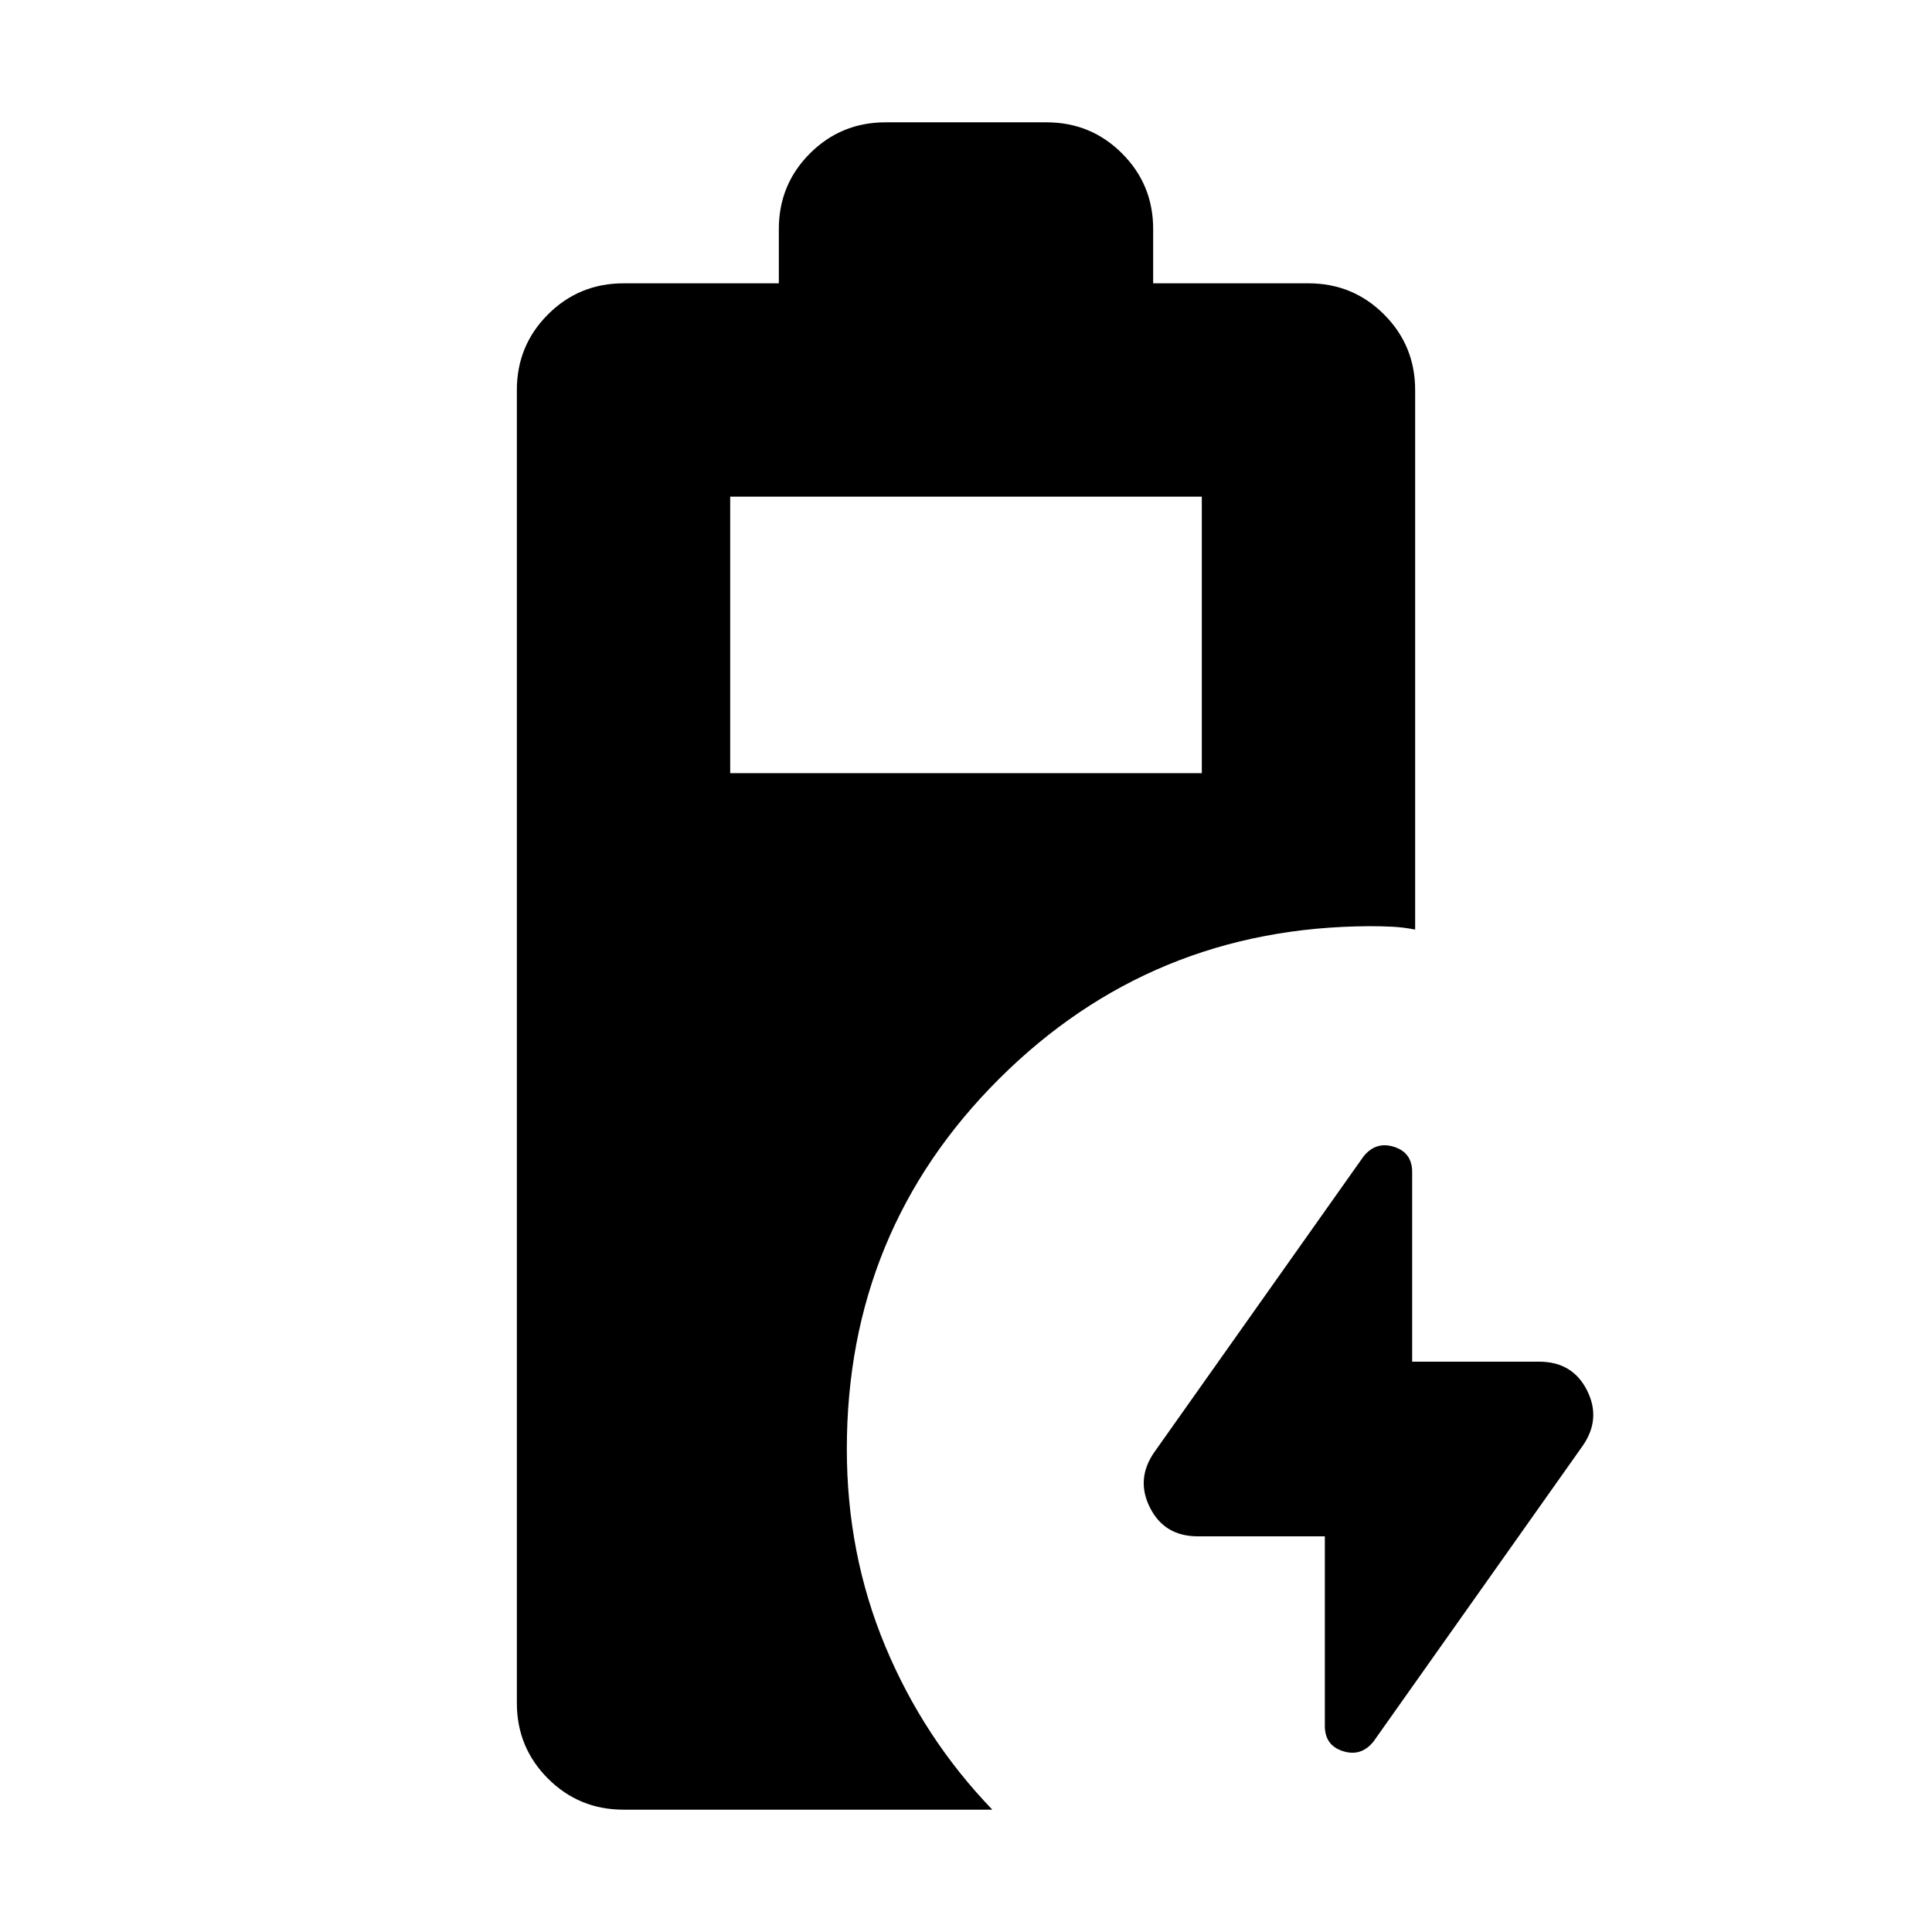 <svg xmlns="http://www.w3.org/2000/svg" height="24" viewBox="0 -960 960 960" width="24"><path d="M309.826-60.782q-22.088 0-37.544-15.456-15.457-15.457-15.457-37.544v-652.436q0-22.087 15.457-37.544 15.456-15.456 37.544-15.456h77.173v-27q0-22.087 15.457-37.544 15.457-15.456 37.544-15.456h80q22.087 0 37.544 15.456 15.457 15.457 15.457 37.544v27h77.173q22.088 0 37.544 15.456 15.457 15.457 15.457 37.544v268.13q-5.652-1.13-11.022-1.413-5.37-.283-11.588-.283-108.478.435-184.131 75.87Q420.782-348.479 420.782-240q0 52.218 19.108 98.022 19.109 45.805 53.197 81.196H309.826Zm53-515.045h234.348v-137.39H362.826v137.39Zm295.478 379.218h-63.13q-16.522 0-23.718-14.174-7.196-14.174 2.065-27.565l103.957-146.957q6.131-7.696 15.174-4.848 9.044 2.848 9.044 12.544v94.218h63.13q16.522 0 23.718 14.174 7.196 14.174-2.065 27.565L682.522-94.695q-6.131 7.696-15.174 4.848-9.044-2.848-9.044-12.544v-94.218Z"/></svg>